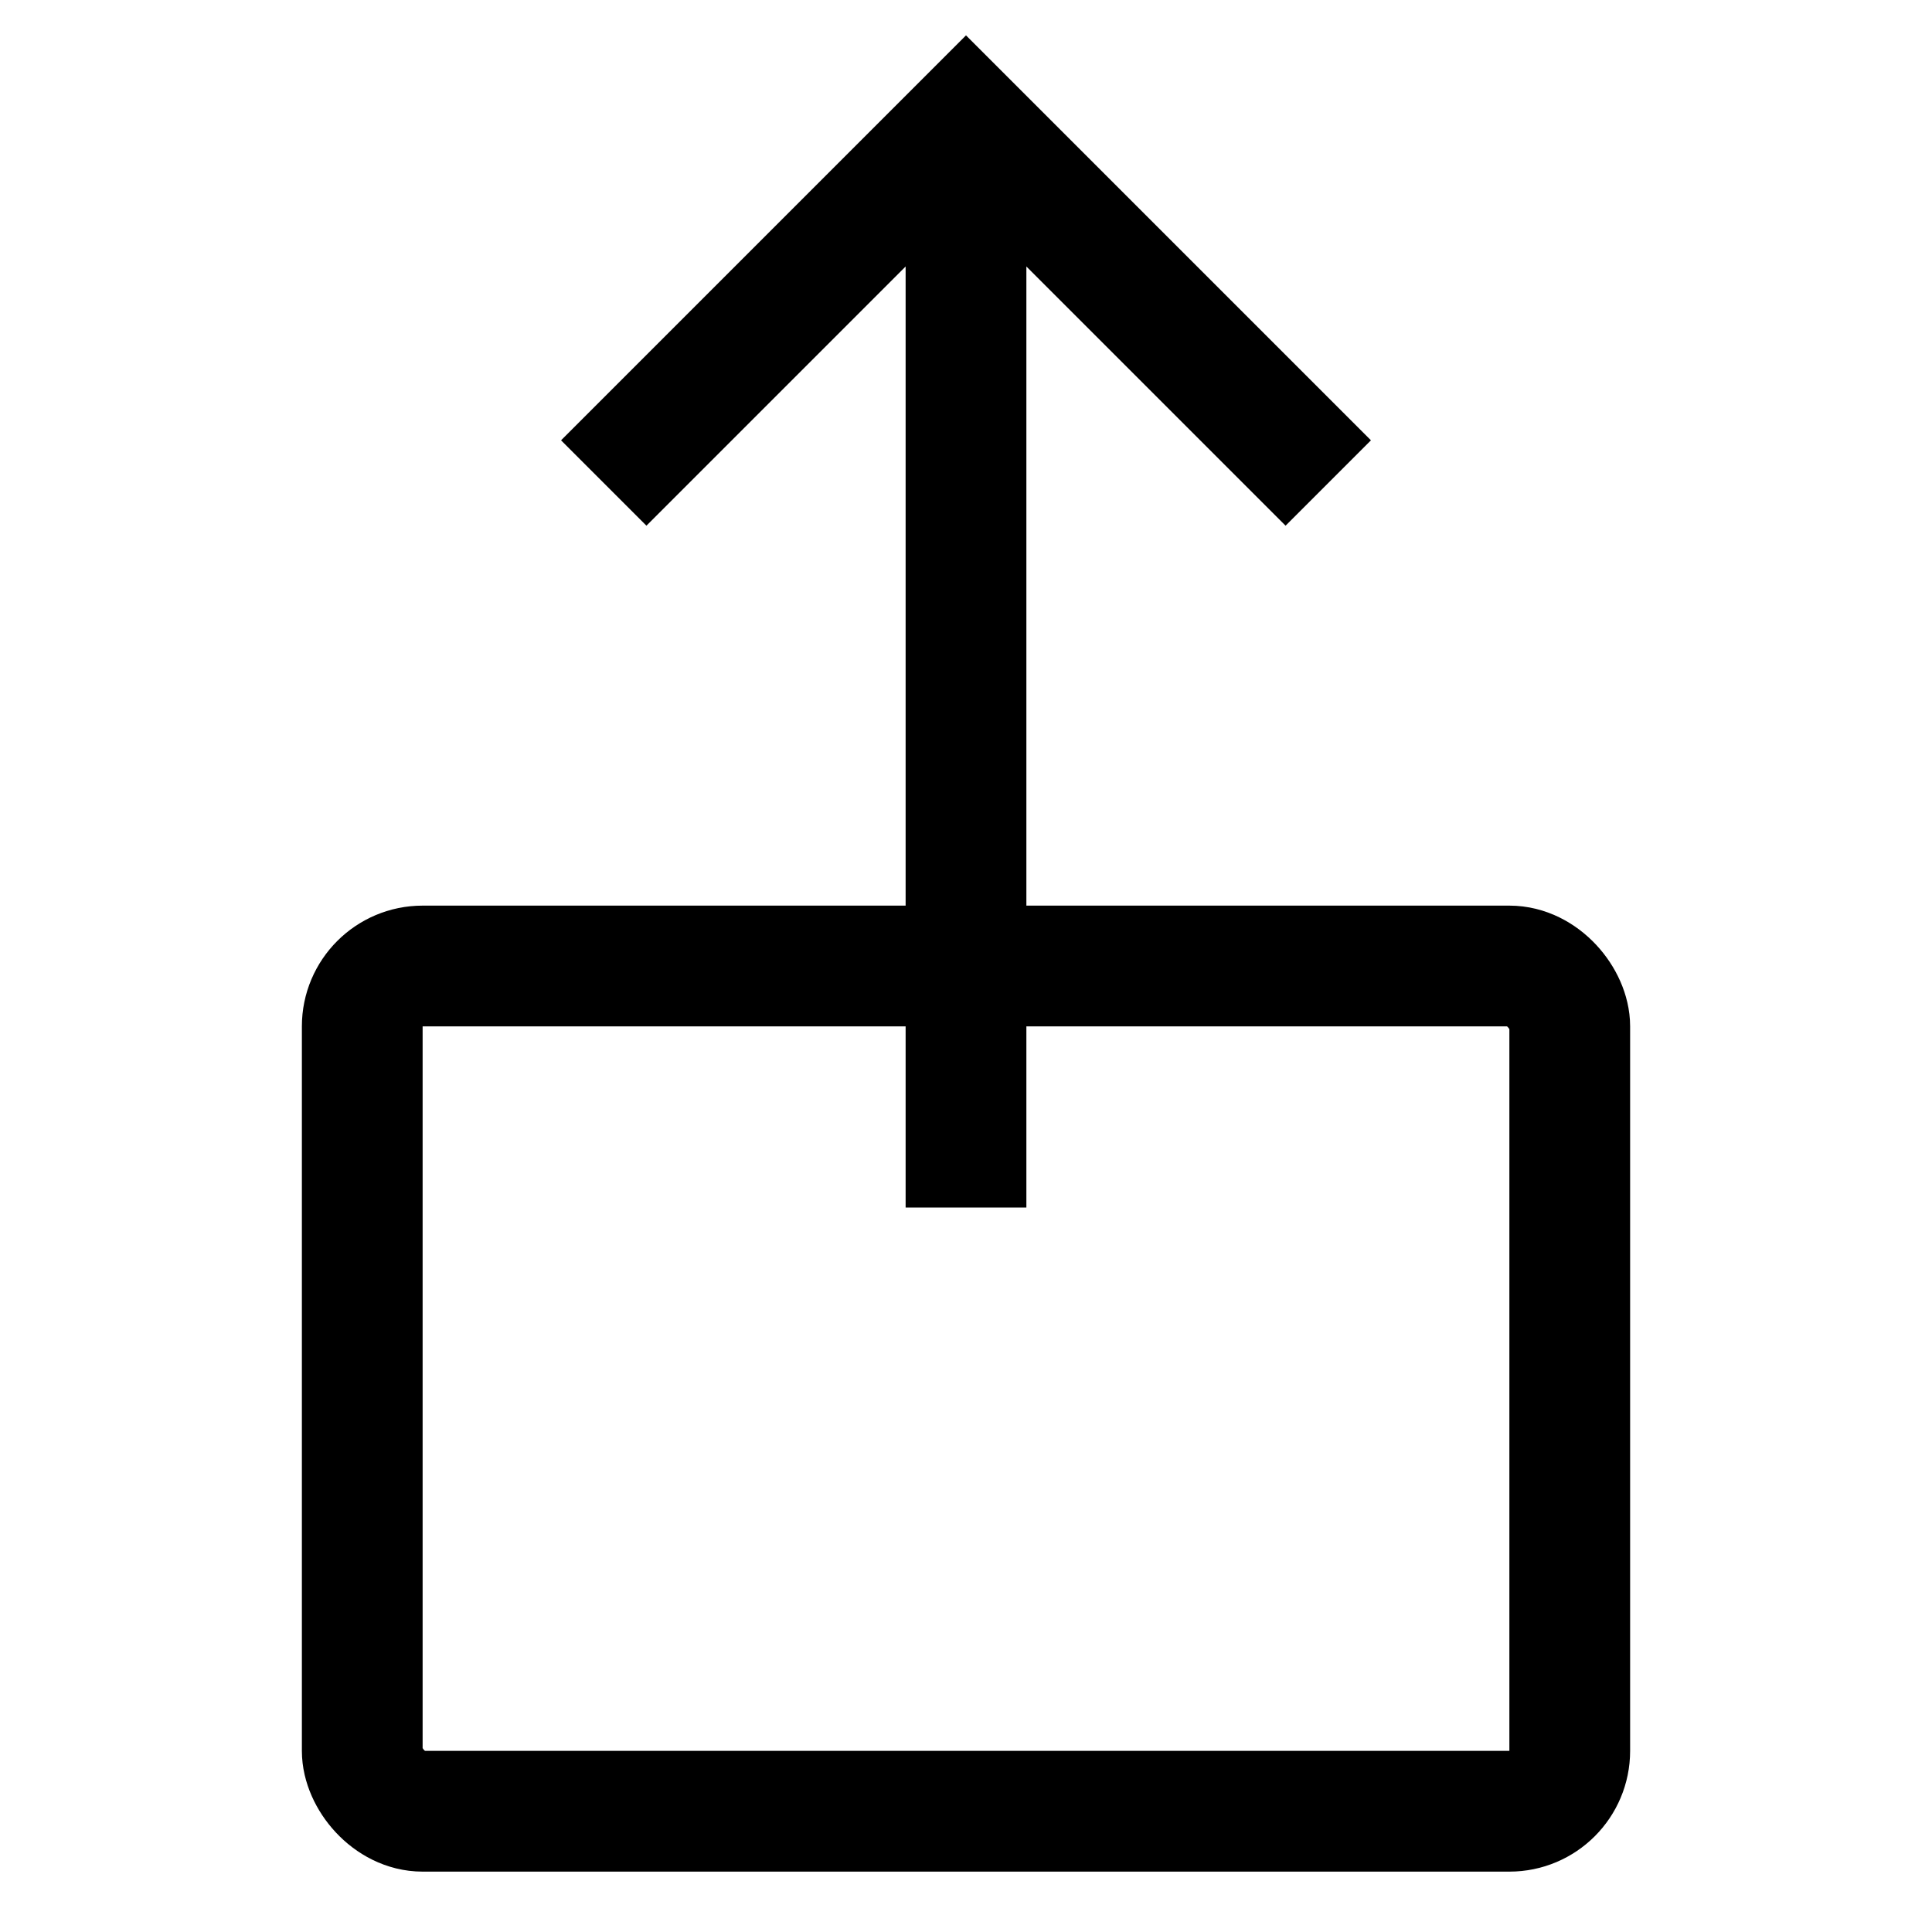 <svg xmlns="http://www.w3.org/2000/svg" viewBox="0 0 64 64" fill="currentColor">
  <path d="M32 4v36M20 16l12-12 12 12" stroke="currentColor" stroke-width="4" fill="none"/>
  <rect x="12" y="32" width="40" height="28" rx="2" ry="2" stroke="currentColor" stroke-width="4" fill="none"/>
</svg>
